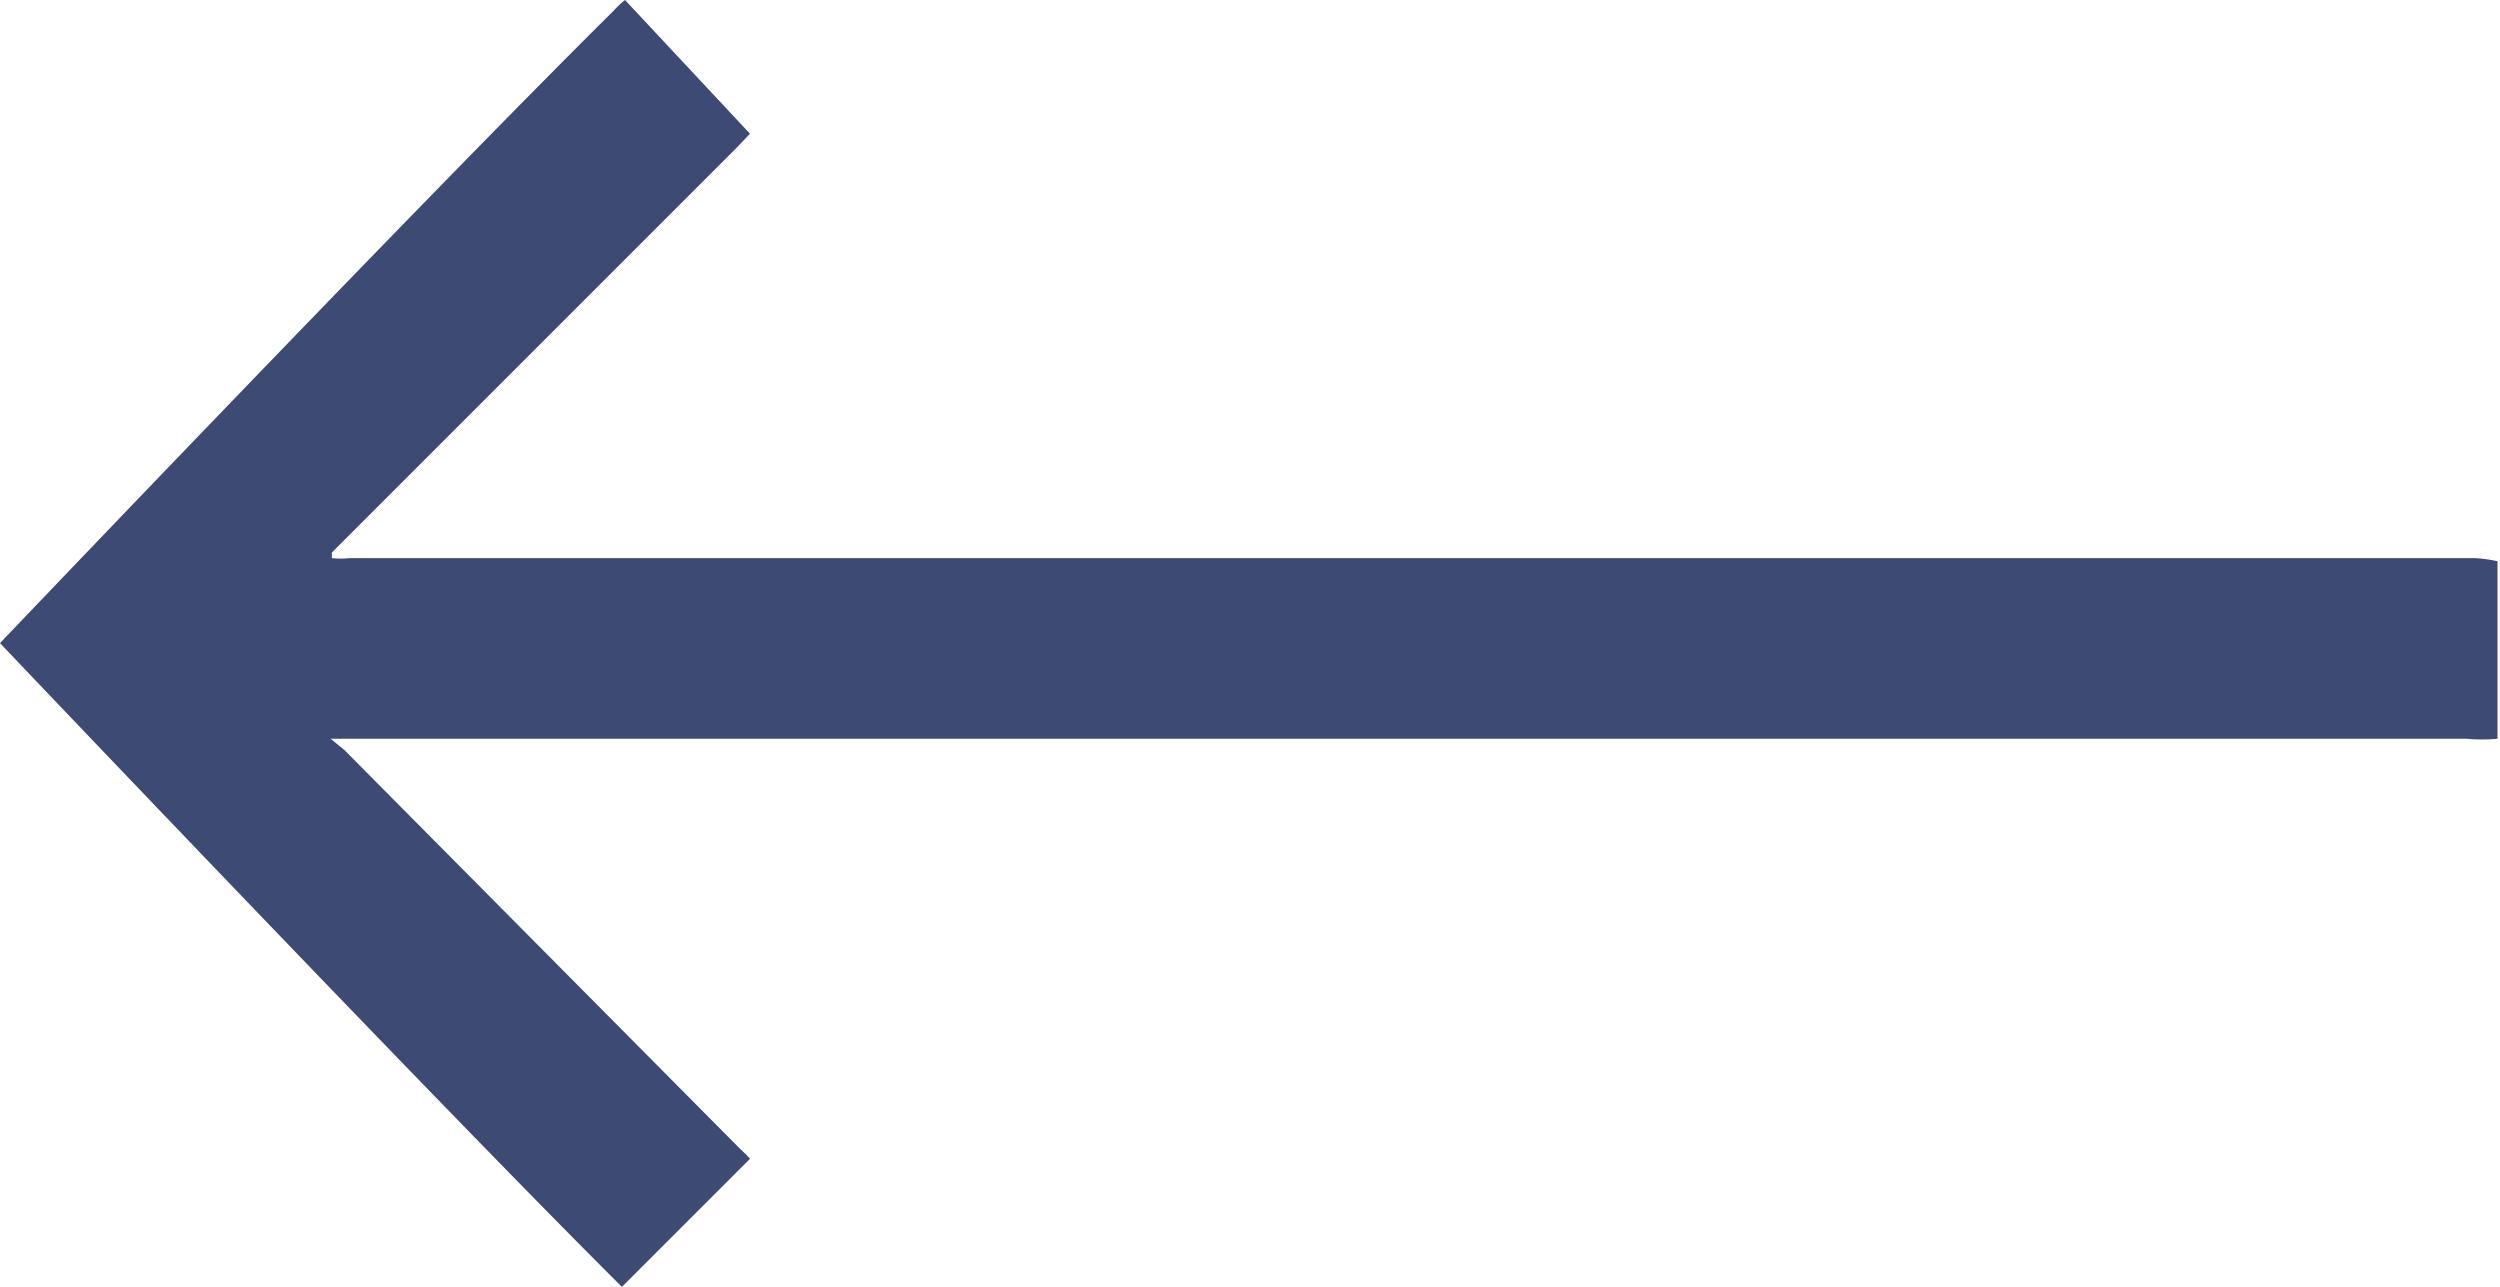 <svg xmlns="http://www.w3.org/2000/svg" viewBox="0 0 40 20.59"><defs><style>.cls-1{fill:#3d4a74;}</style></defs><title>Asset 12</title><g id="Layer_2" data-name="Layer 2"><g id="Page_3" data-name="Page 3"><path class="cls-1" d="M5.29,11.82l.1,0H39.46a2.74,2.74,0,0,0,.5,0l0-2.84a2.23,2.23,0,0,0-.36-.05H5.59a1.29,1.29,0,0,1-.28,0s0-.07,0-.09l.14-.14,6.32-6.32L12,2.14,10,0a1.49,1.49,0,0,0-.18.17C6.74,3.22,0,10.29,0,10.29s6.74,7.09,9.77,10.12l.18.18L12,18.54c-.06-.07-.13-.13-.19-.19L5.51,12Z"/></g></g></svg>